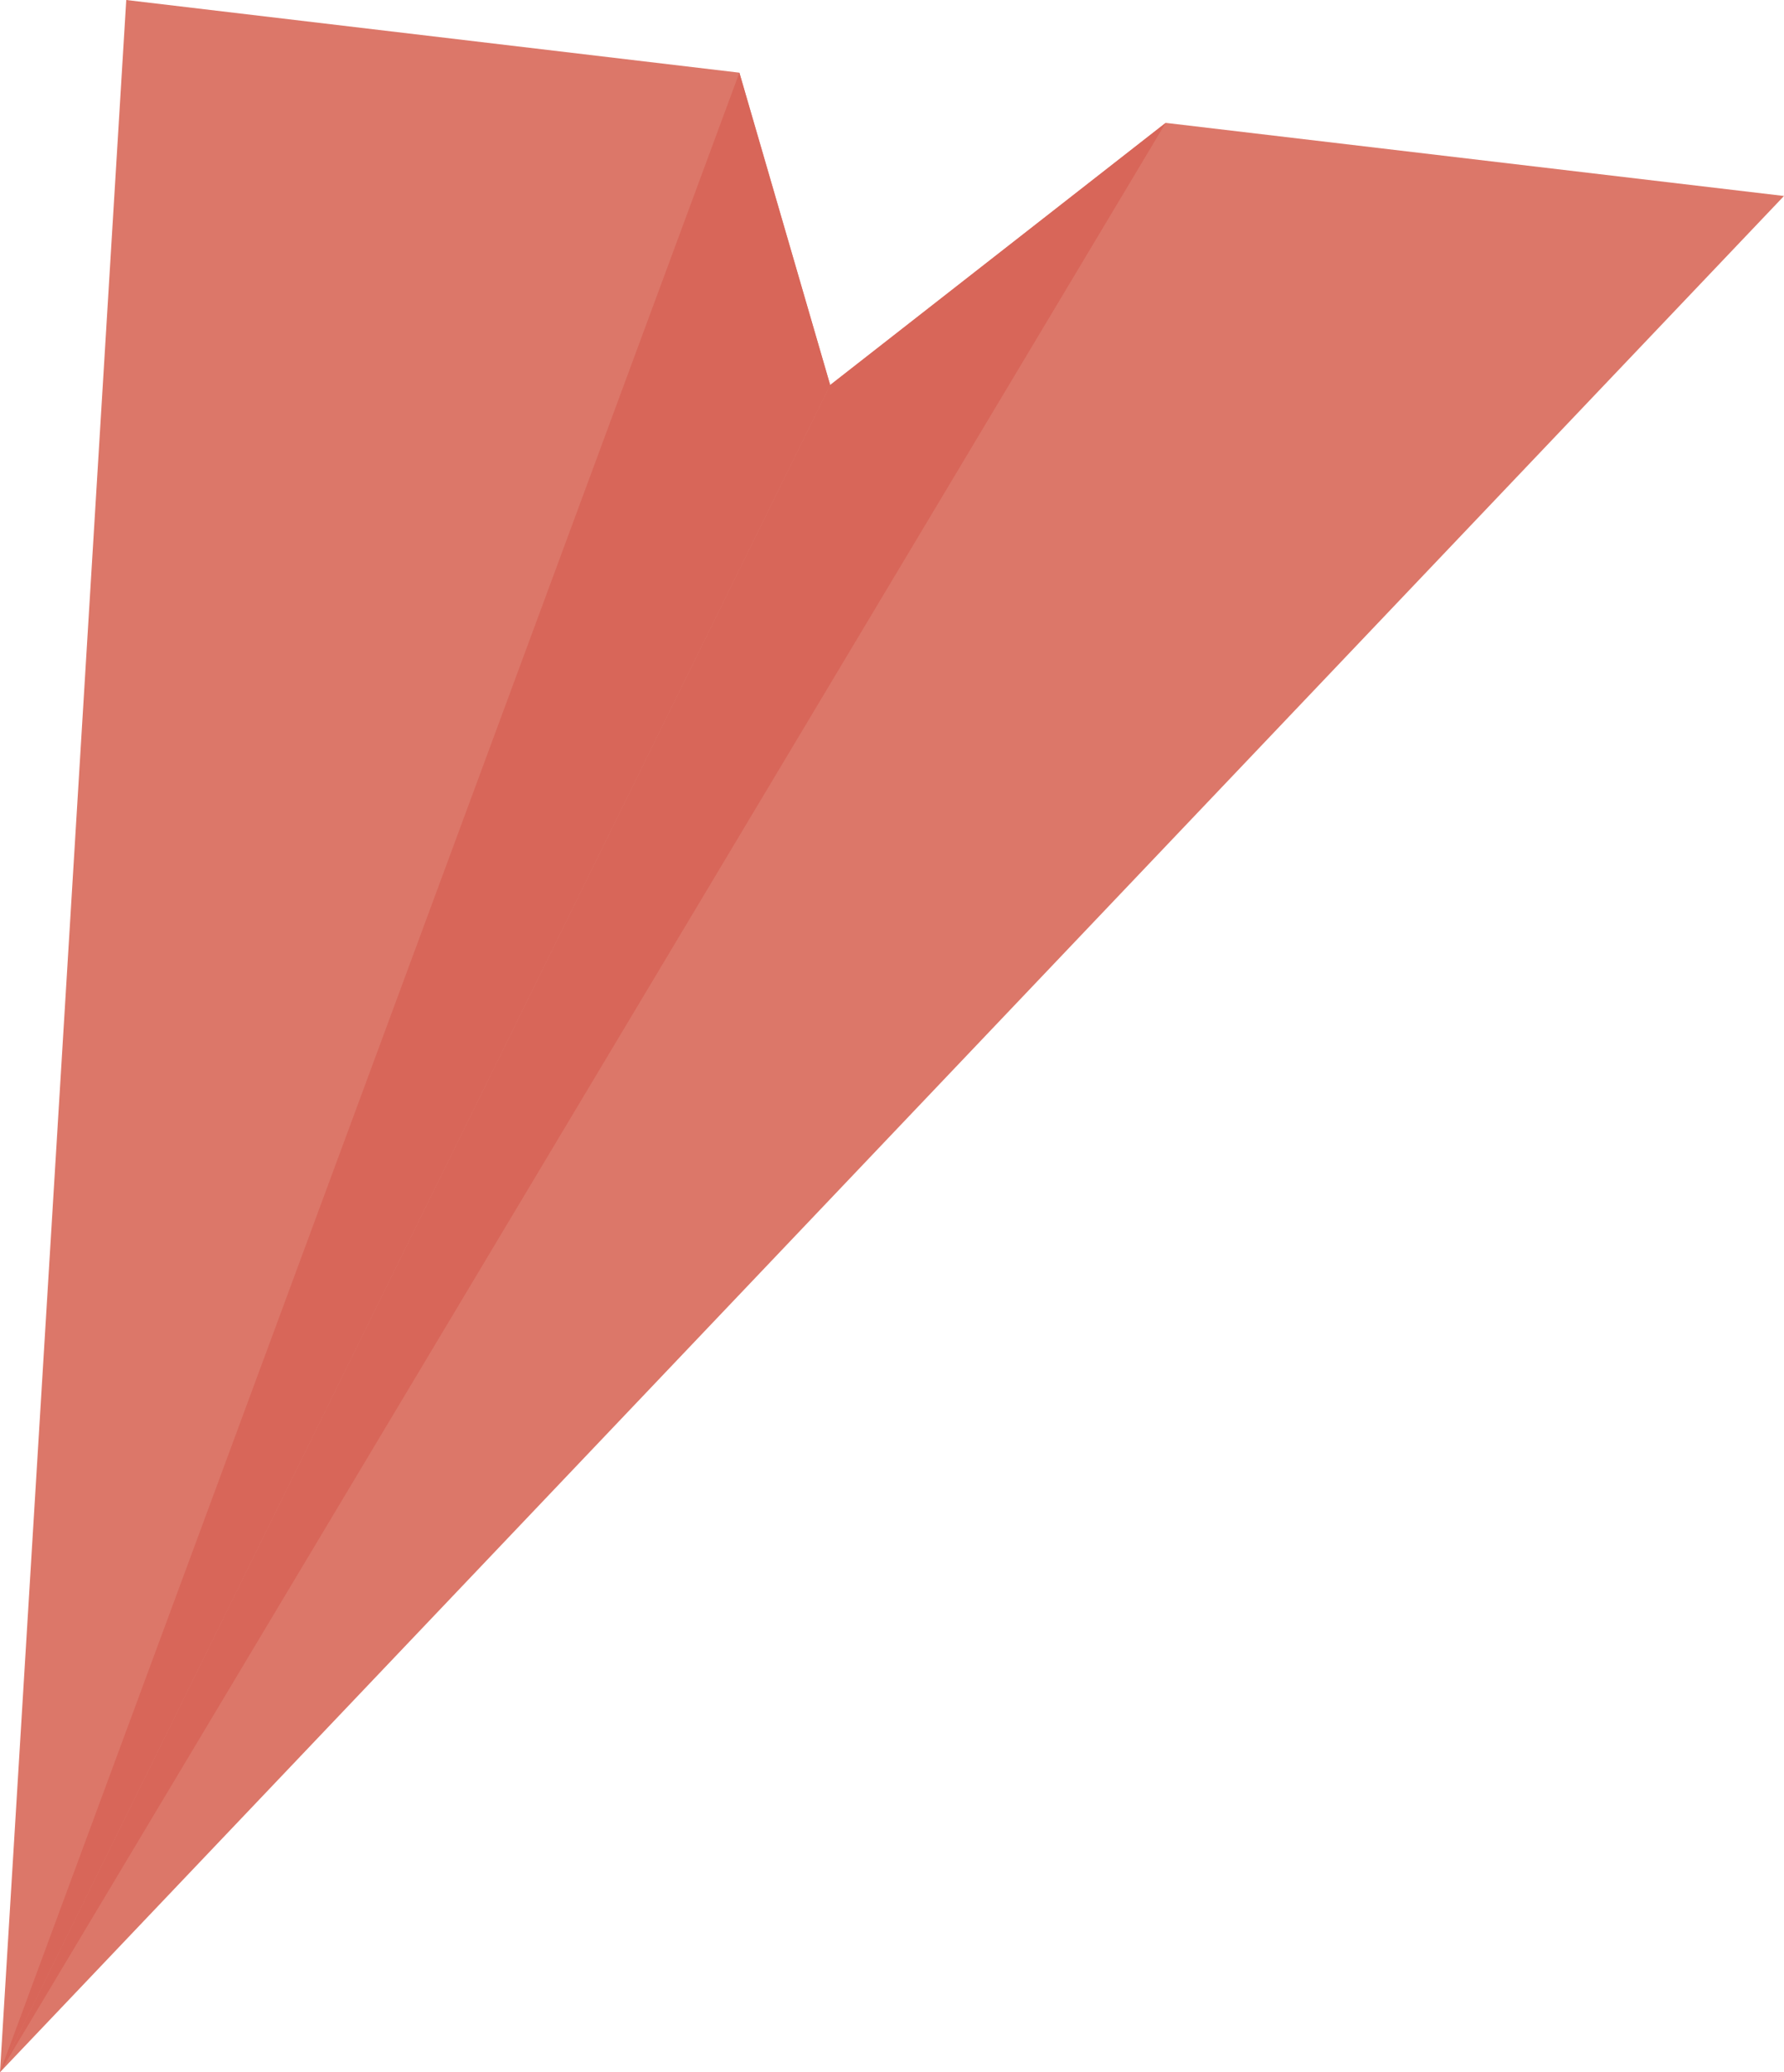<svg id="Слой_1" data-name="Слой 1" xmlns="http://www.w3.org/2000/svg" viewBox="0 0 41.26 47.9">
  <defs>
    <style>
      .cls-1 {
        fill: #dc7769;
      }

      .cls-2 {
        fill: #d86659;
      }
    </style>
  </defs>
  <title>5</title>
  <g>
    <polygon class="cls-1" points="2.92 0 17.1 1.68 19.2 8.9 26.96 2.84 41.26 4.53 0 47.9 2.92 0"/>
    <polygon class="cls-2" points="0 47.9 17.1 1.68 19.2 8.9 0 47.9"/>
    <polygon class="cls-2" points="26.96 2.84 0 47.9 19.2 8.9 26.96 2.84"/>
  </g>
</svg>
